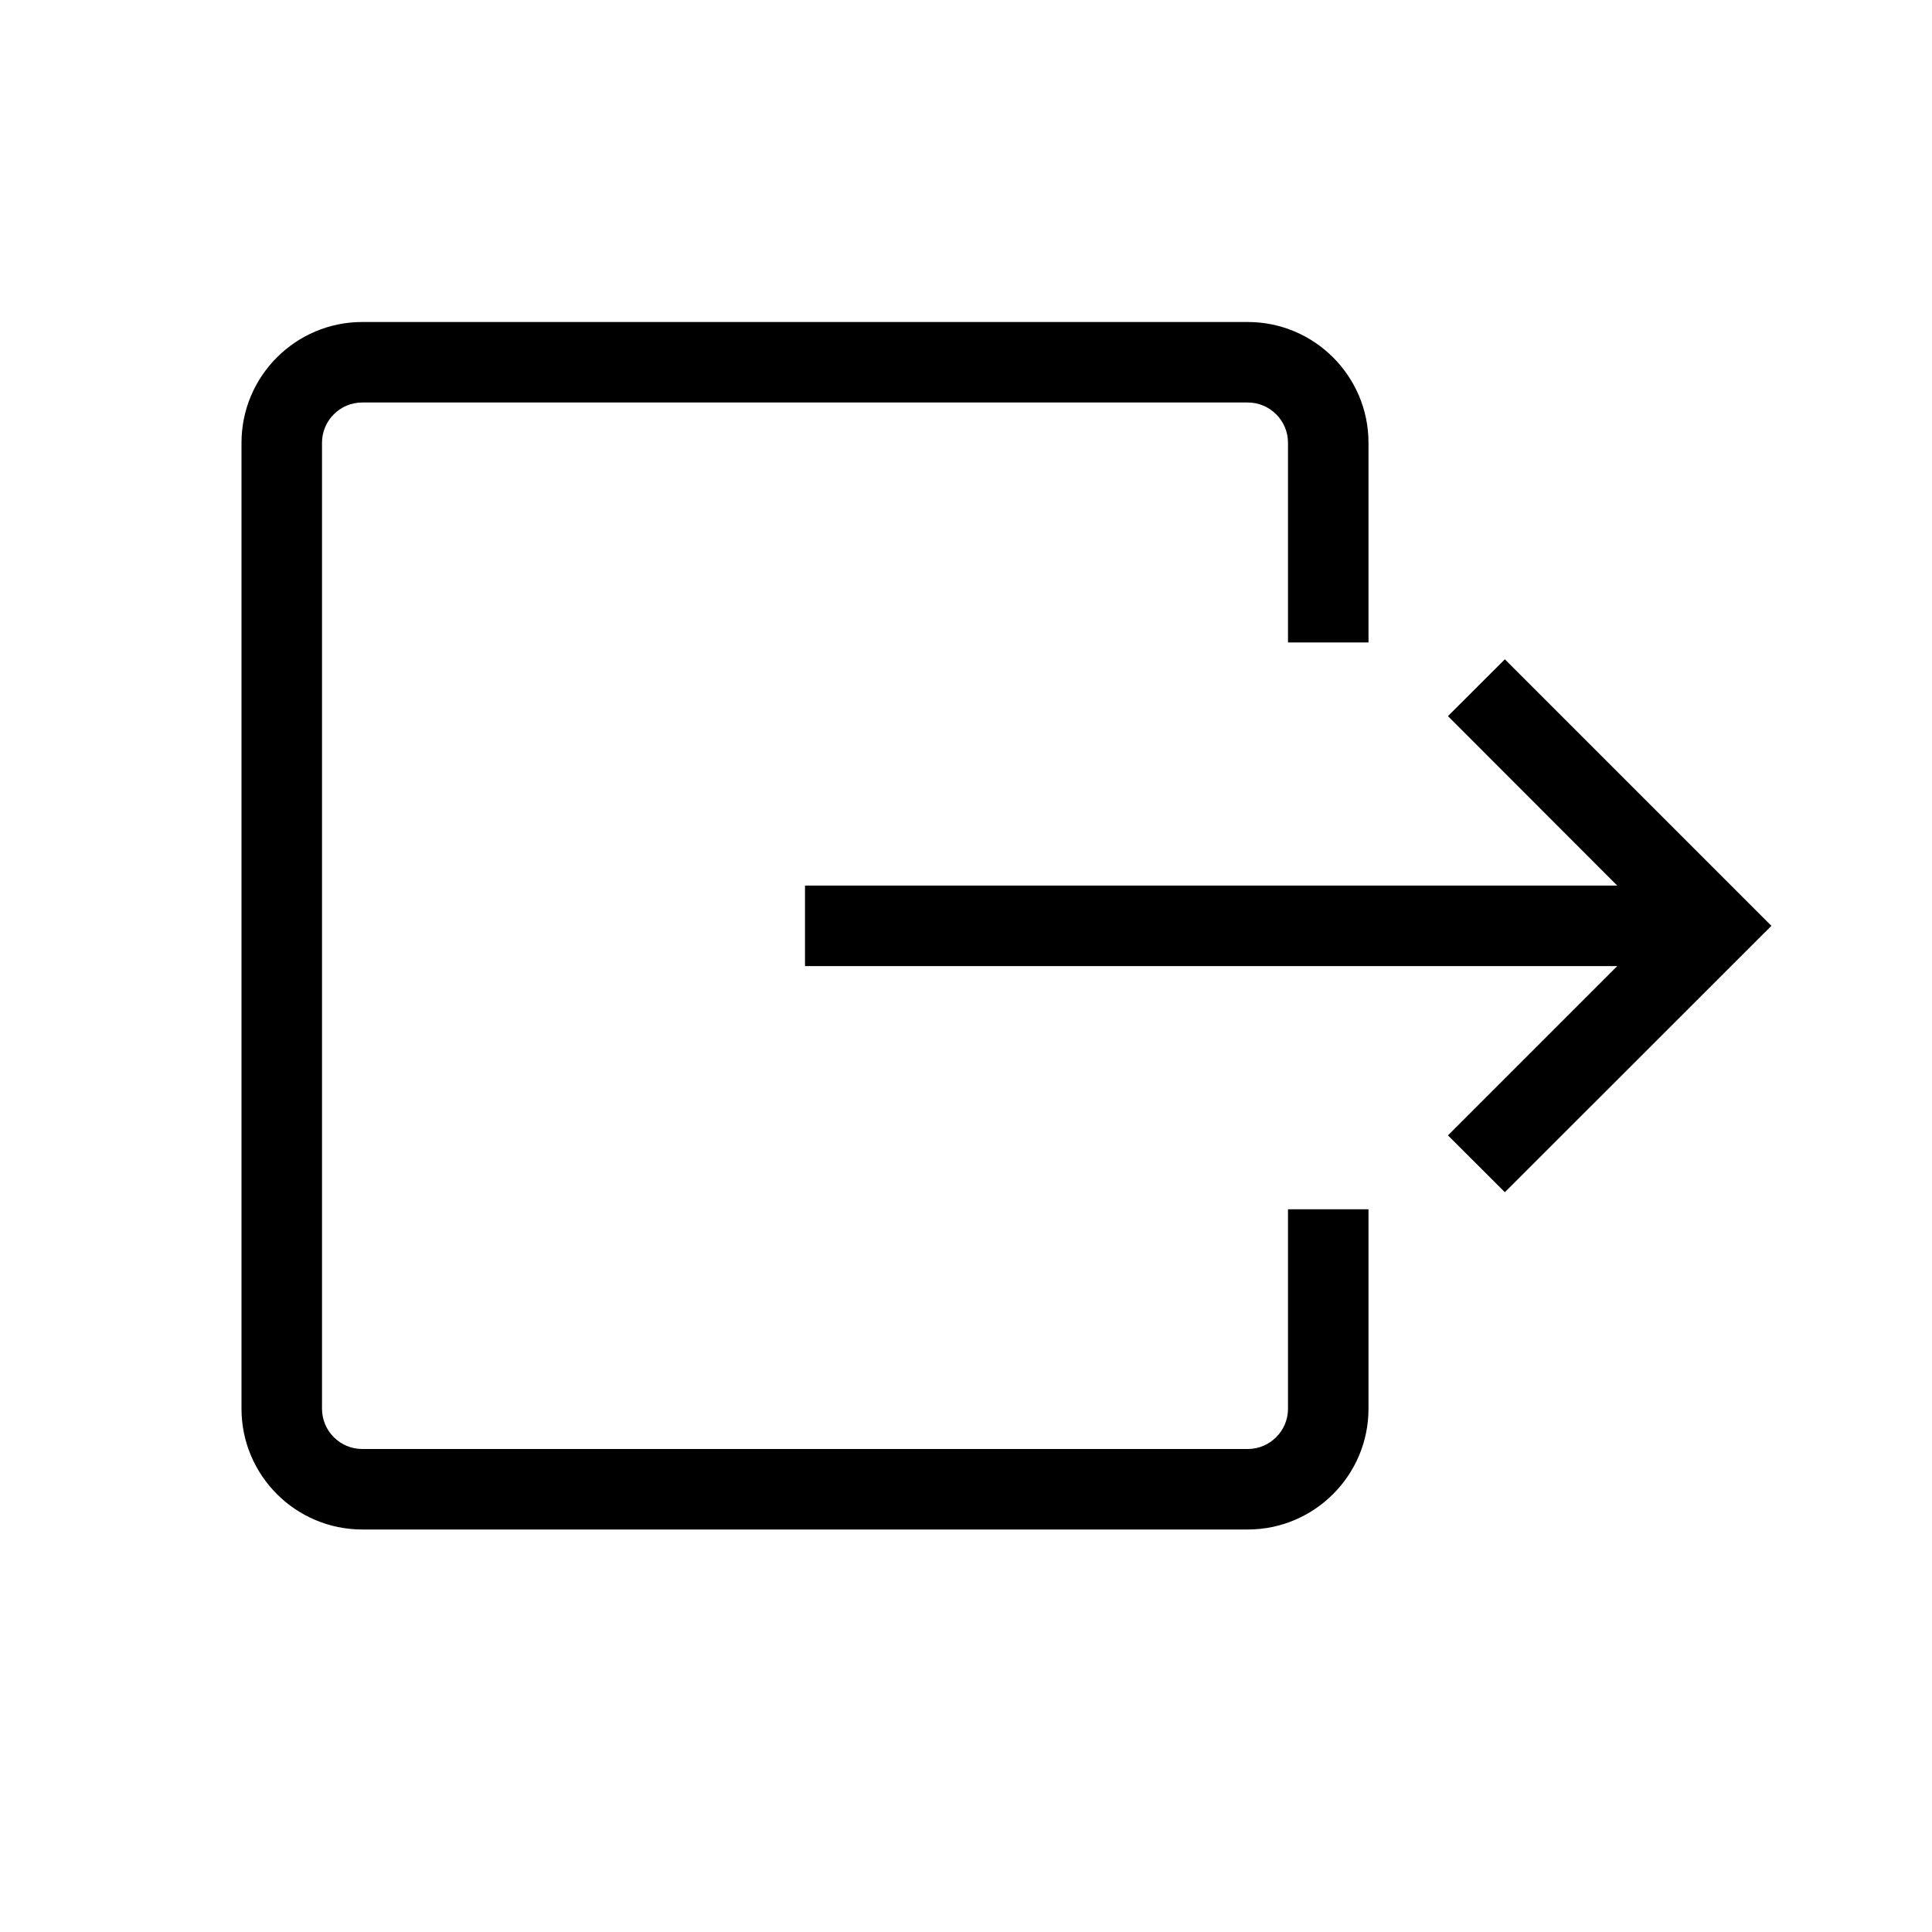 <svg xmlns="http://www.w3.org/2000/svg" width="24" height="24" viewBox="0 0 24 24">
  <path fill-rule="evenodd" d="M15.5,4 C16.327,4 17,4.673 17,5.5 L17,5.5 L17,7.981 L16,7.981 L16,5.5 C16,5.225 15.776,5 15.5,5 L15.5,5 L4.5,5 C4.224,5 4,5.225 4,5.5 L4,5.5 L4,17.5 C4,17.775 4.224,18 4.5,18 L4.5,18 L15.5,18 C15.776,18 16,17.775 16,17.5 L16,17.5 L16,15.022 L17,15.022 L17,17.5 C17,18.327 16.327,19 15.5,19 L15.5,19 L4.5,19 C3.673,19 3,18.327 3,17.5 L3,17.5 L3,5.5 C3,4.673 3.673,4 4.5,4 L4.5,4 Z M18.694,8.19 L22.005,11.501 L18.694,14.81 L17.987,14.104 L20.09,12.001 L10,12.001 L10,11.001 L20.09,11.001 L17.987,8.896 L18.694,8.19 Z"/>
</svg>
